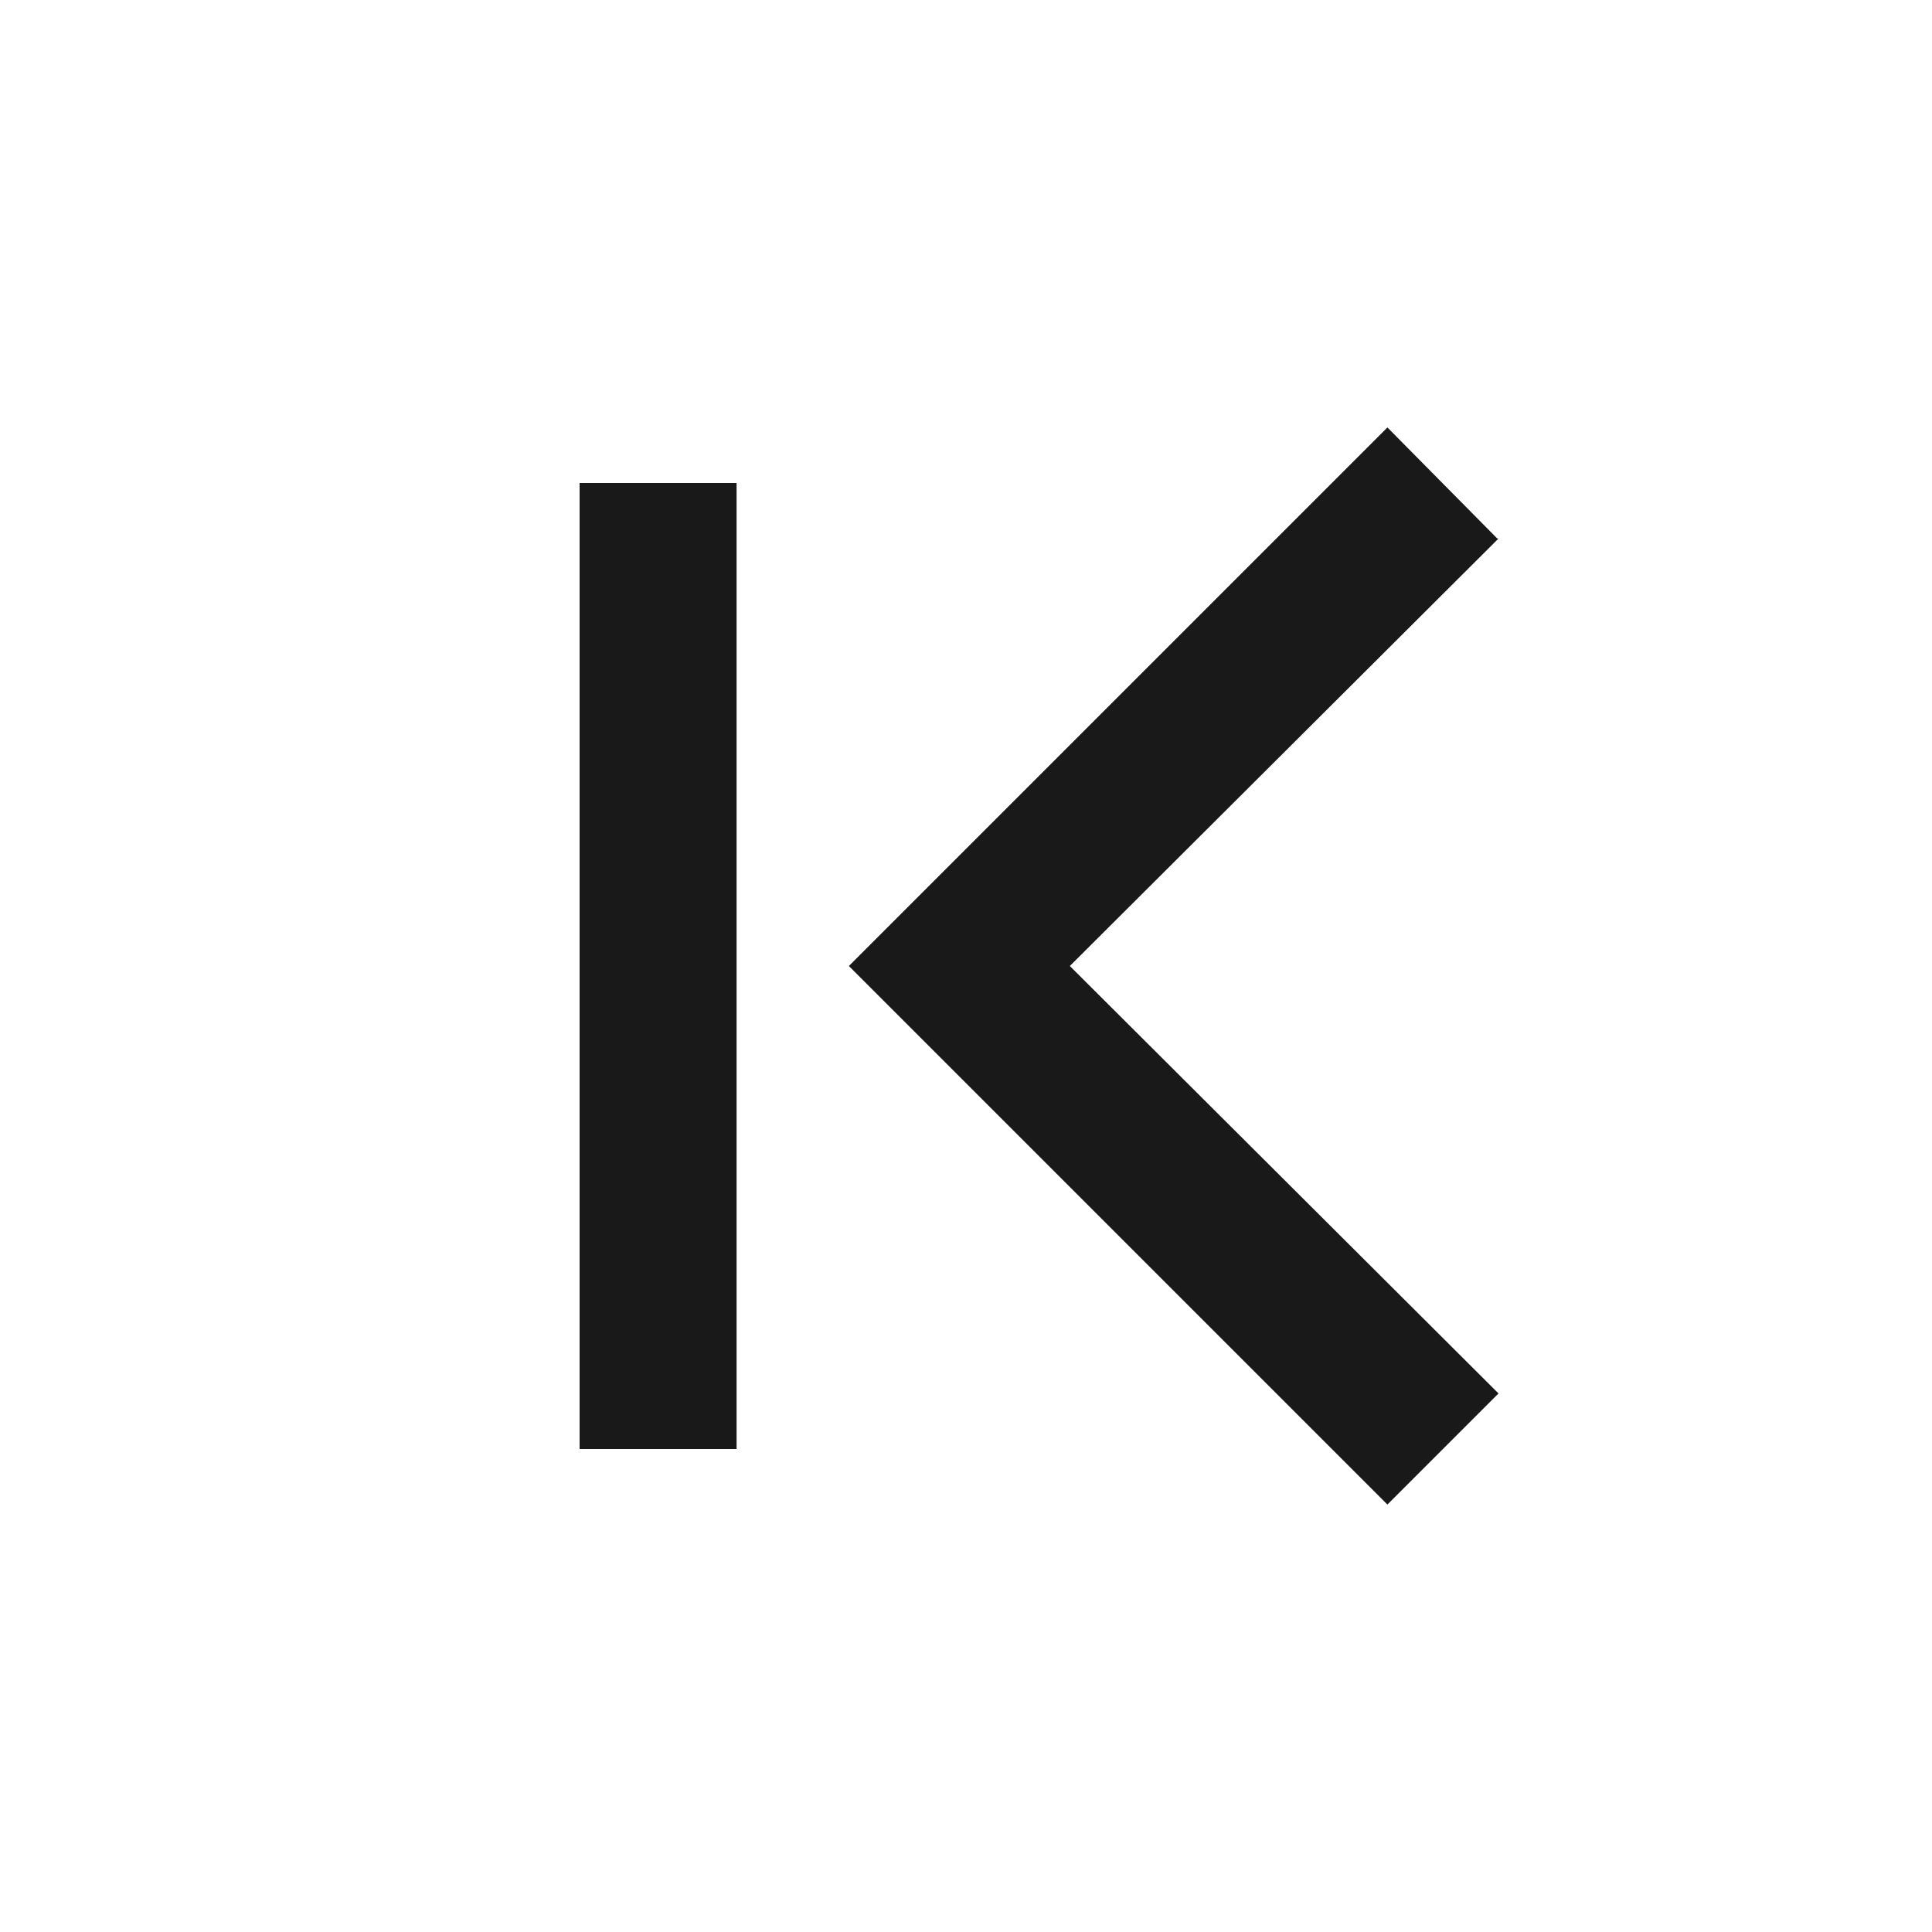 <svg xmlns="http://www.w3.org/2000/svg" fill="none" view-box="0 0 16 16" width="1em" height="1em" class="t-icon t-icon-page-first"><path fill="currentColor" d="M12.4 4.46l-.91-.92L7.03 8l4.46 4.46.92-.92L8.86 8l3.55-3.54zM4.8 4v8h1.3V4H4.8z" fill-opacity="0.9"></path></svg>